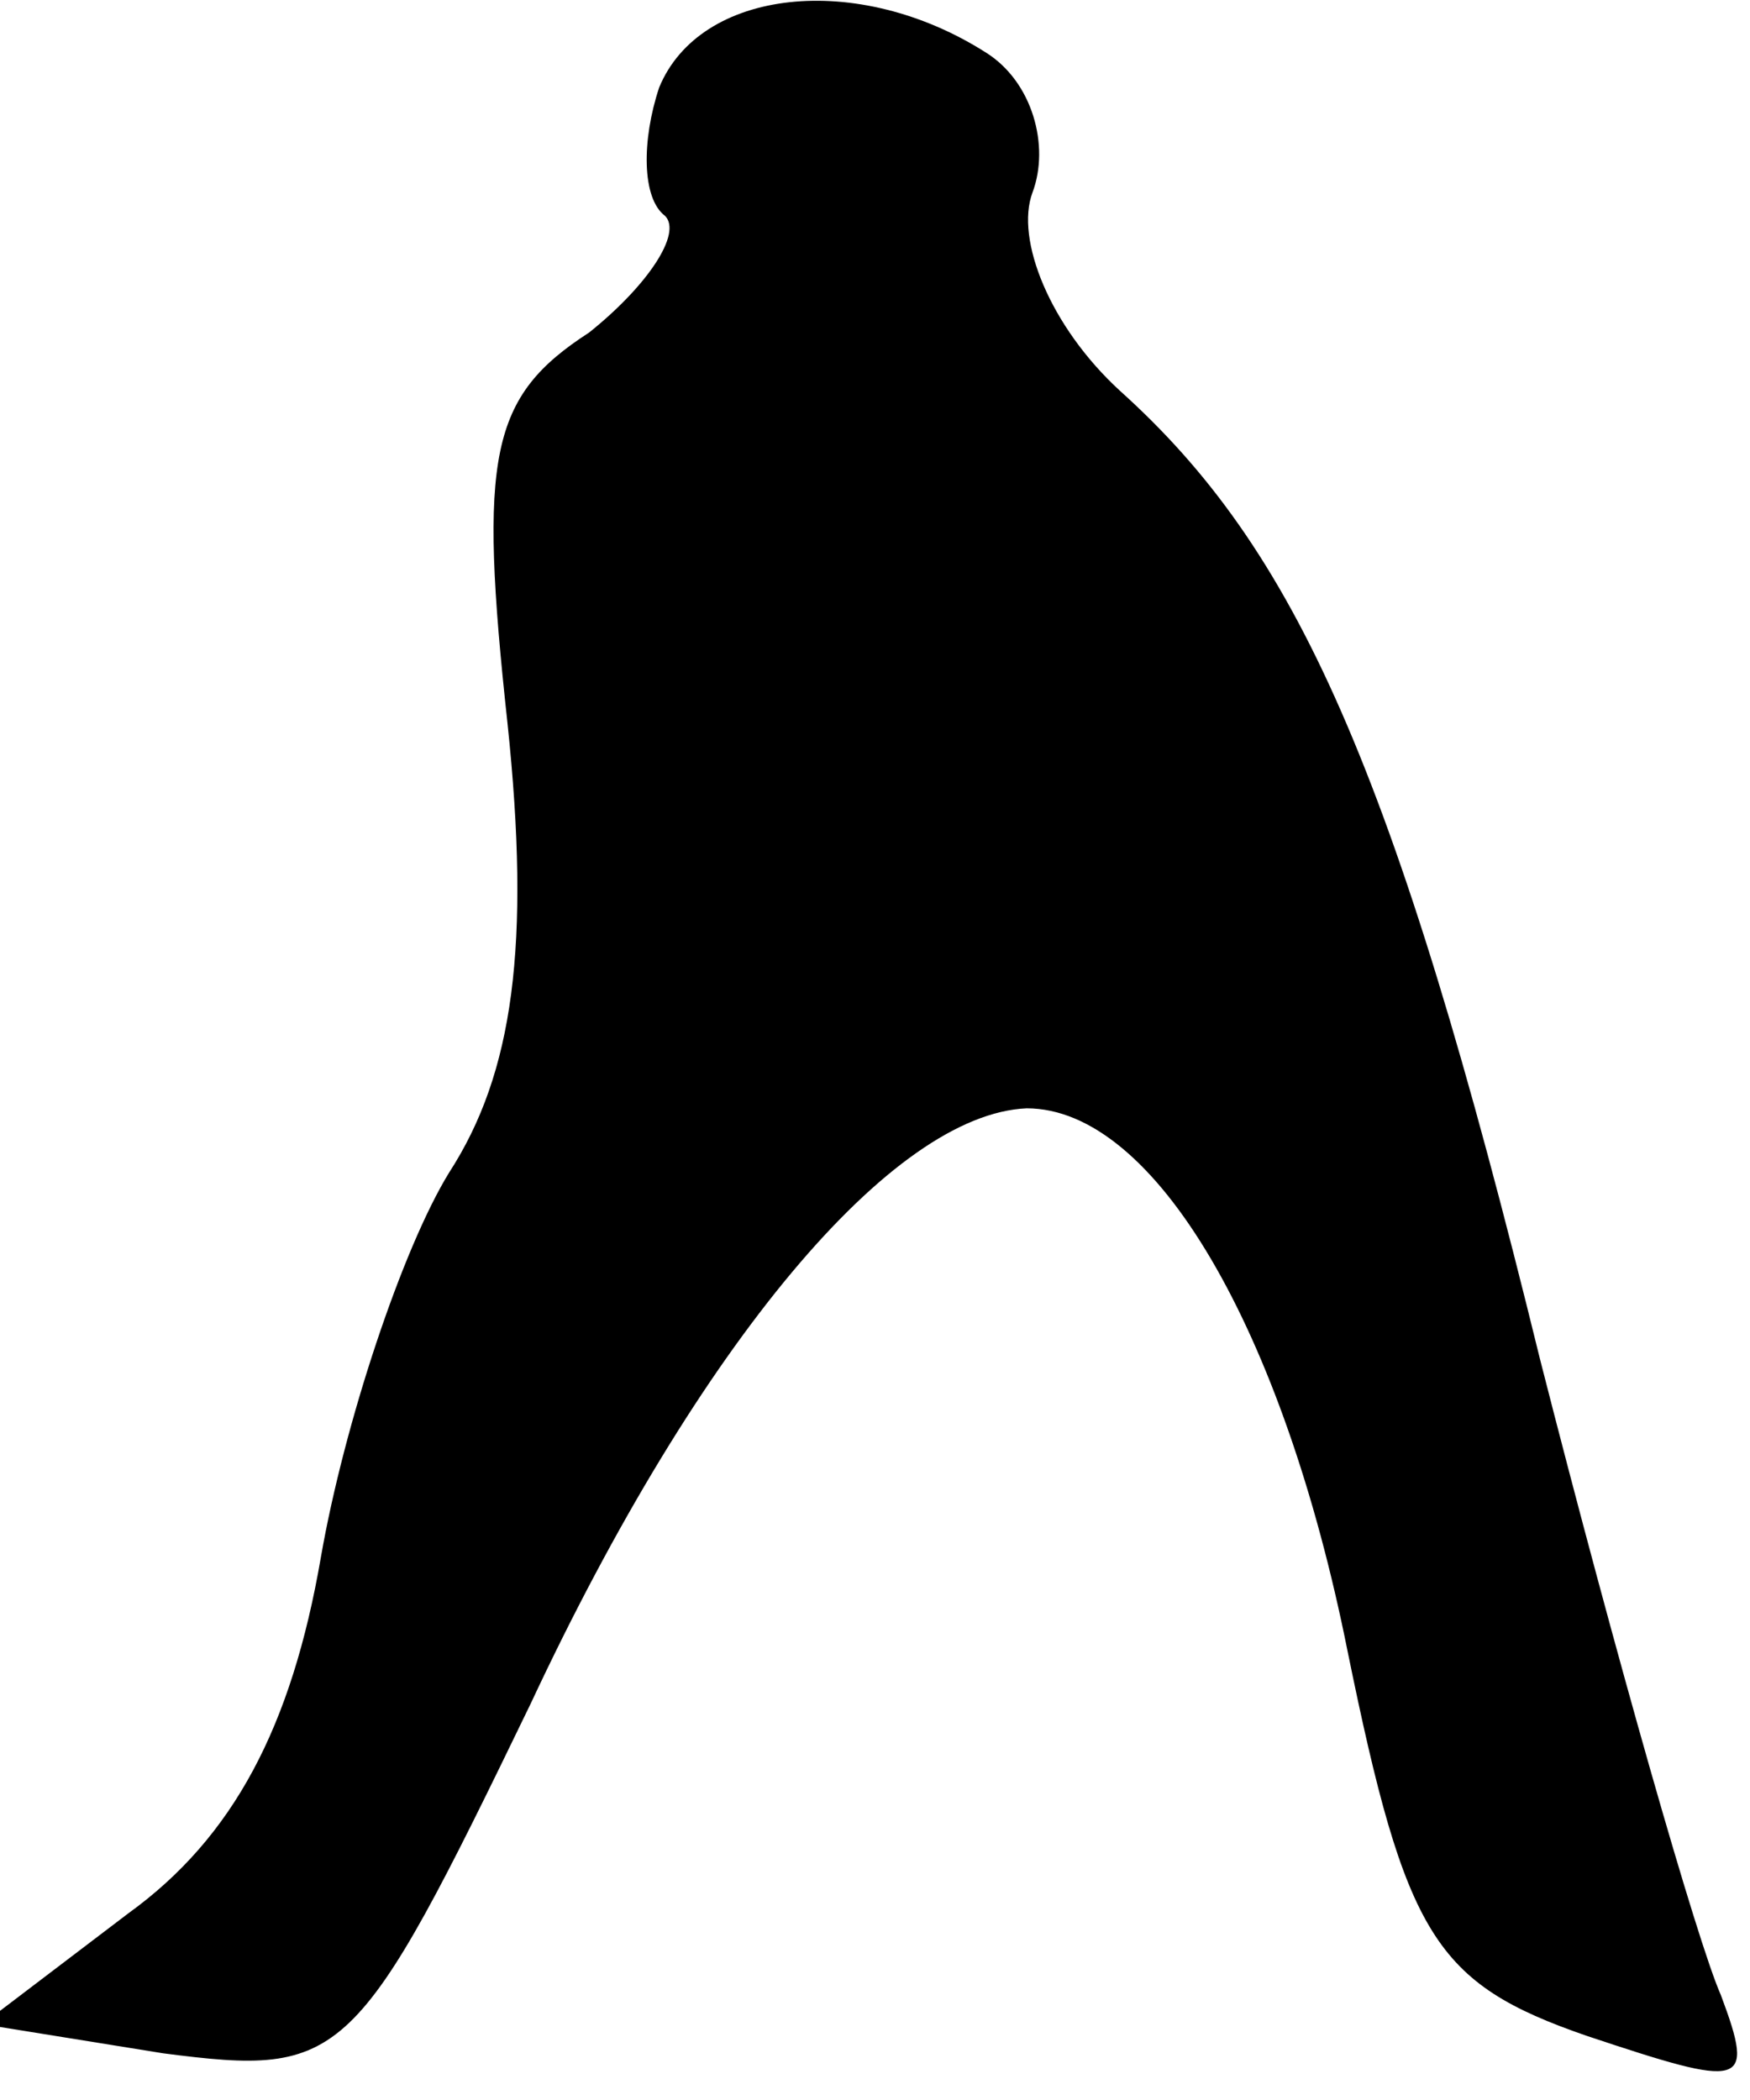 <?xml version="1.0" standalone="no"?>
<!DOCTYPE svg PUBLIC "-//W3C//DTD SVG 20010904//EN"
 "http://www.w3.org/TR/2001/REC-SVG-20010904/DTD/svg10.dtd">
<svg version="1.0" xmlns="http://www.w3.org/2000/svg"
 width="30pt" height="36pt" viewBox="0 0 30 36"
 preserveAspectRatio="xMidYMid meet">
<g transform="translate(0,36) scale(0.1,-0.1)"
fill="#000000" stroke="none">
<path fill="#000000" stroke="none" d="M113 345 c-3 -9 -3 -19 1 -22 3 -3 -3
-12 -13 -20 -17 -11 -19 -21 -14 -67 4 -38 1 -60 -10 -77 -8 -13 -18 -43 -22
-66 -5 -29 -15 -48 -33 -61 l-25 -19 31 -5 c31 -4 33 -2 63 60 29 62 62 101
85 102 22 0 44 -38 55 -93 10 -49 15 -57 41 -66 27 -9 29 -9 23 7 -4 9 -18 58
-31 109 -25 102 -42 139 -72 166 -12 11 -18 26 -15 34 3 8 0 19 -8 24 -22 14
-49 11 -56 -6z"/>
</g>
</svg>
